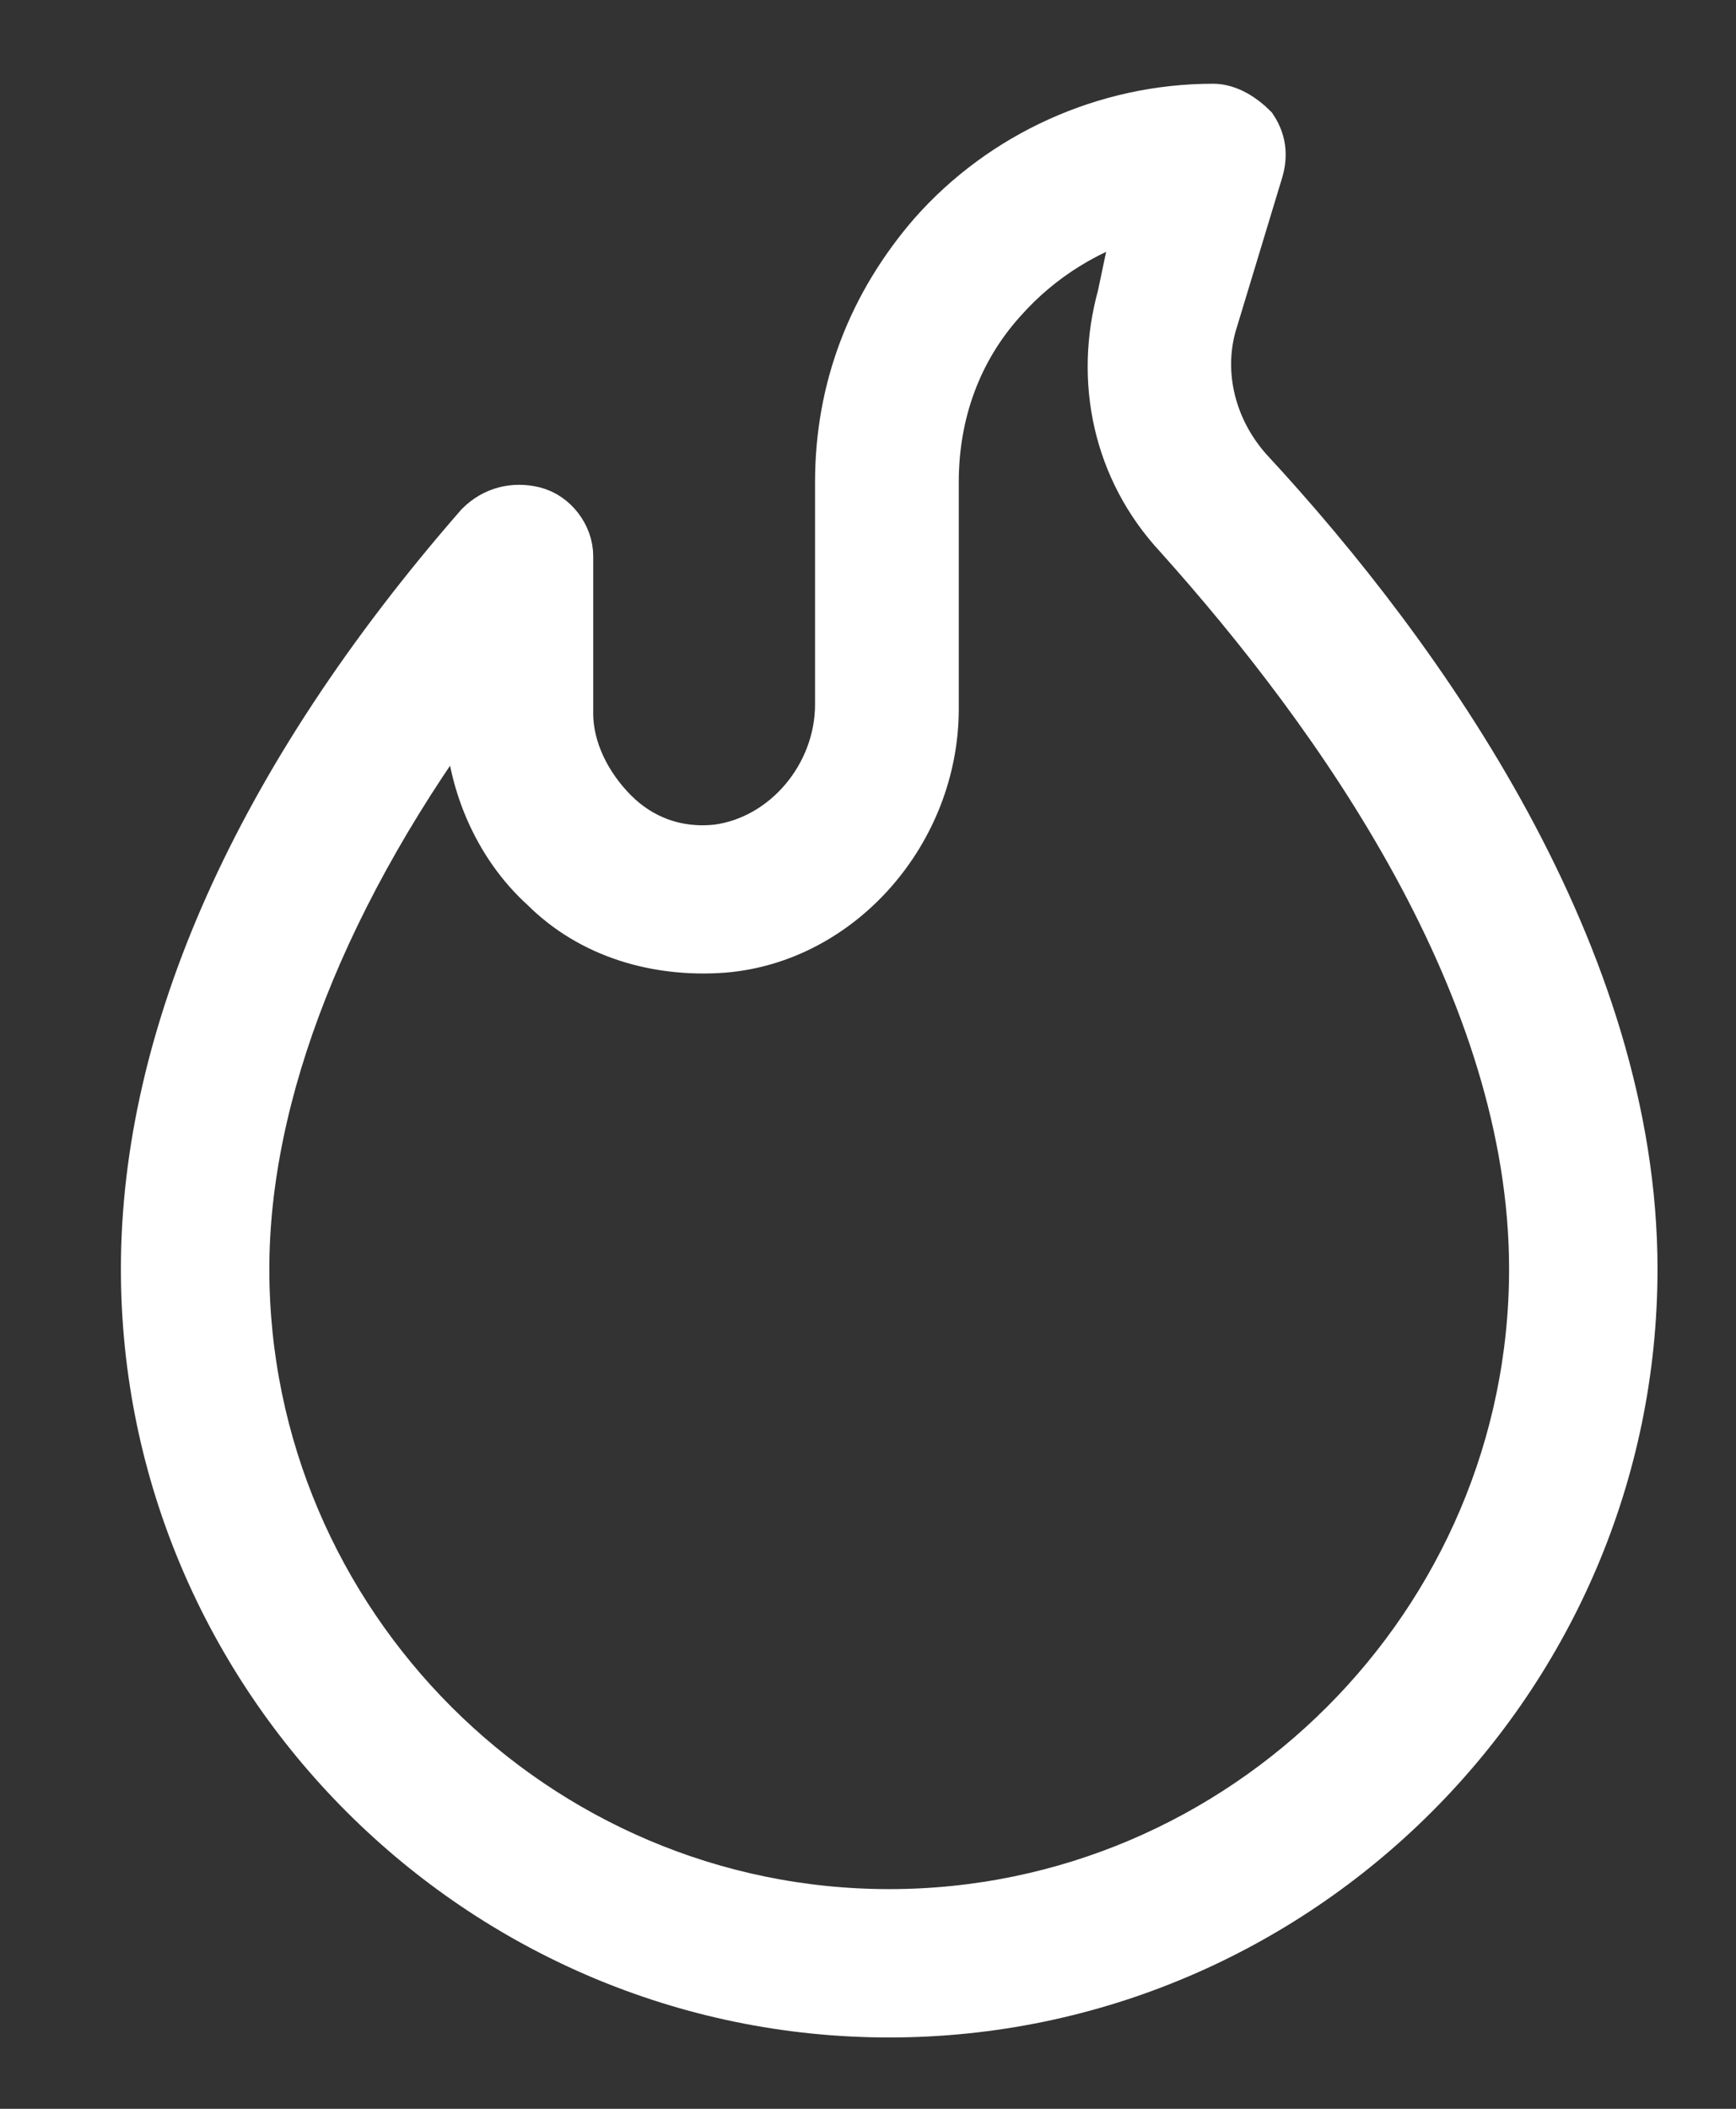<svg width="14" height="17" viewBox="0 0 14 17" fill="none" xmlns="http://www.w3.org/2000/svg">
<rect x="0" y="0" width="14" height="17" fill="#333333" stroke="none"/>
<path d="M10.044 3.811C9.746 3.475 9.634 3.027 9.746 2.617L10.119 1.386C10.156 1.274 10.156 1.162 10.082 1.05C10.007 0.975 9.895 0.9 9.783 0.9C8.925 0.9 8.104 1.274 7.544 1.908C7.059 2.468 6.798 3.139 6.798 3.886V5.677C6.798 6.274 6.35 6.796 5.79 6.871C5.454 6.908 5.156 6.796 4.932 6.573C4.708 6.349 4.559 6.05 4.559 5.752V4.483C4.559 4.334 4.447 4.184 4.298 4.147C4.148 4.11 3.999 4.147 3.887 4.259C2.096 6.311 1.2 8.364 1.2 10.23C1.2 13.514 3.887 16.2 7.171 16.2C10.455 16.2 13.142 13.514 13.142 10.23C13.142 7.729 11.462 5.341 10.044 3.811ZM7.171 15.454C4.298 15.454 1.947 13.103 1.947 10.23C1.947 8.812 2.581 7.17 3.812 5.528V5.752C3.812 6.274 4.036 6.796 4.409 7.132C4.783 7.506 5.305 7.655 5.828 7.617C6.76 7.543 7.507 6.685 7.507 5.714V3.886C7.507 3.326 7.693 2.804 8.067 2.393C8.365 2.057 8.776 1.796 9.223 1.684L9.074 2.393C8.888 3.065 9.037 3.774 9.522 4.296C10.828 5.752 12.395 7.953 12.395 10.23C12.395 13.103 10.044 15.454 7.171 15.454Z" fill="white"/>
<path d="M10.044 3.811L9.783 4.035M10.044 3.811C9.746 3.475 9.634 3.027 9.746 2.617L10.119 1.386C10.156 1.274 10.156 1.162 10.082 1.05C10.007 0.975 9.895 0.9 9.783 0.9C8.925 0.9 8.104 1.274 7.544 1.908C7.059 2.468 6.798 3.139 6.798 3.886V5.677C6.798 6.274 6.35 6.796 5.79 6.871C5.454 6.908 5.156 6.796 4.932 6.573C4.708 6.349 4.559 6.05 4.559 5.752V4.483C4.559 4.334 4.447 4.184 4.298 4.147C4.148 4.11 3.999 4.147 3.887 4.259C2.096 6.311 1.2 8.364 1.2 10.23C1.2 13.514 3.887 16.2 7.171 16.2C10.455 16.2 13.142 13.514 13.142 10.23C13.142 7.729 11.462 5.341 10.044 3.811ZM7.171 15.454C4.298 15.454 1.947 13.103 1.947 10.23C1.947 8.812 2.581 7.17 3.812 5.528V5.752C3.812 6.274 4.036 6.796 4.409 7.132C4.783 7.506 5.305 7.655 5.828 7.617C6.76 7.543 7.507 6.685 7.507 5.714V3.886C7.507 3.326 7.693 2.804 8.067 2.393C8.365 2.057 8.776 1.796 9.223 1.684L9.074 2.393C8.888 3.065 9.037 3.774 9.522 4.296C10.828 5.752 12.395 7.953 12.395 10.23C12.395 13.103 10.044 15.454 7.171 15.454Z" stroke="white" stroke-width="0.45"/>
</svg>
